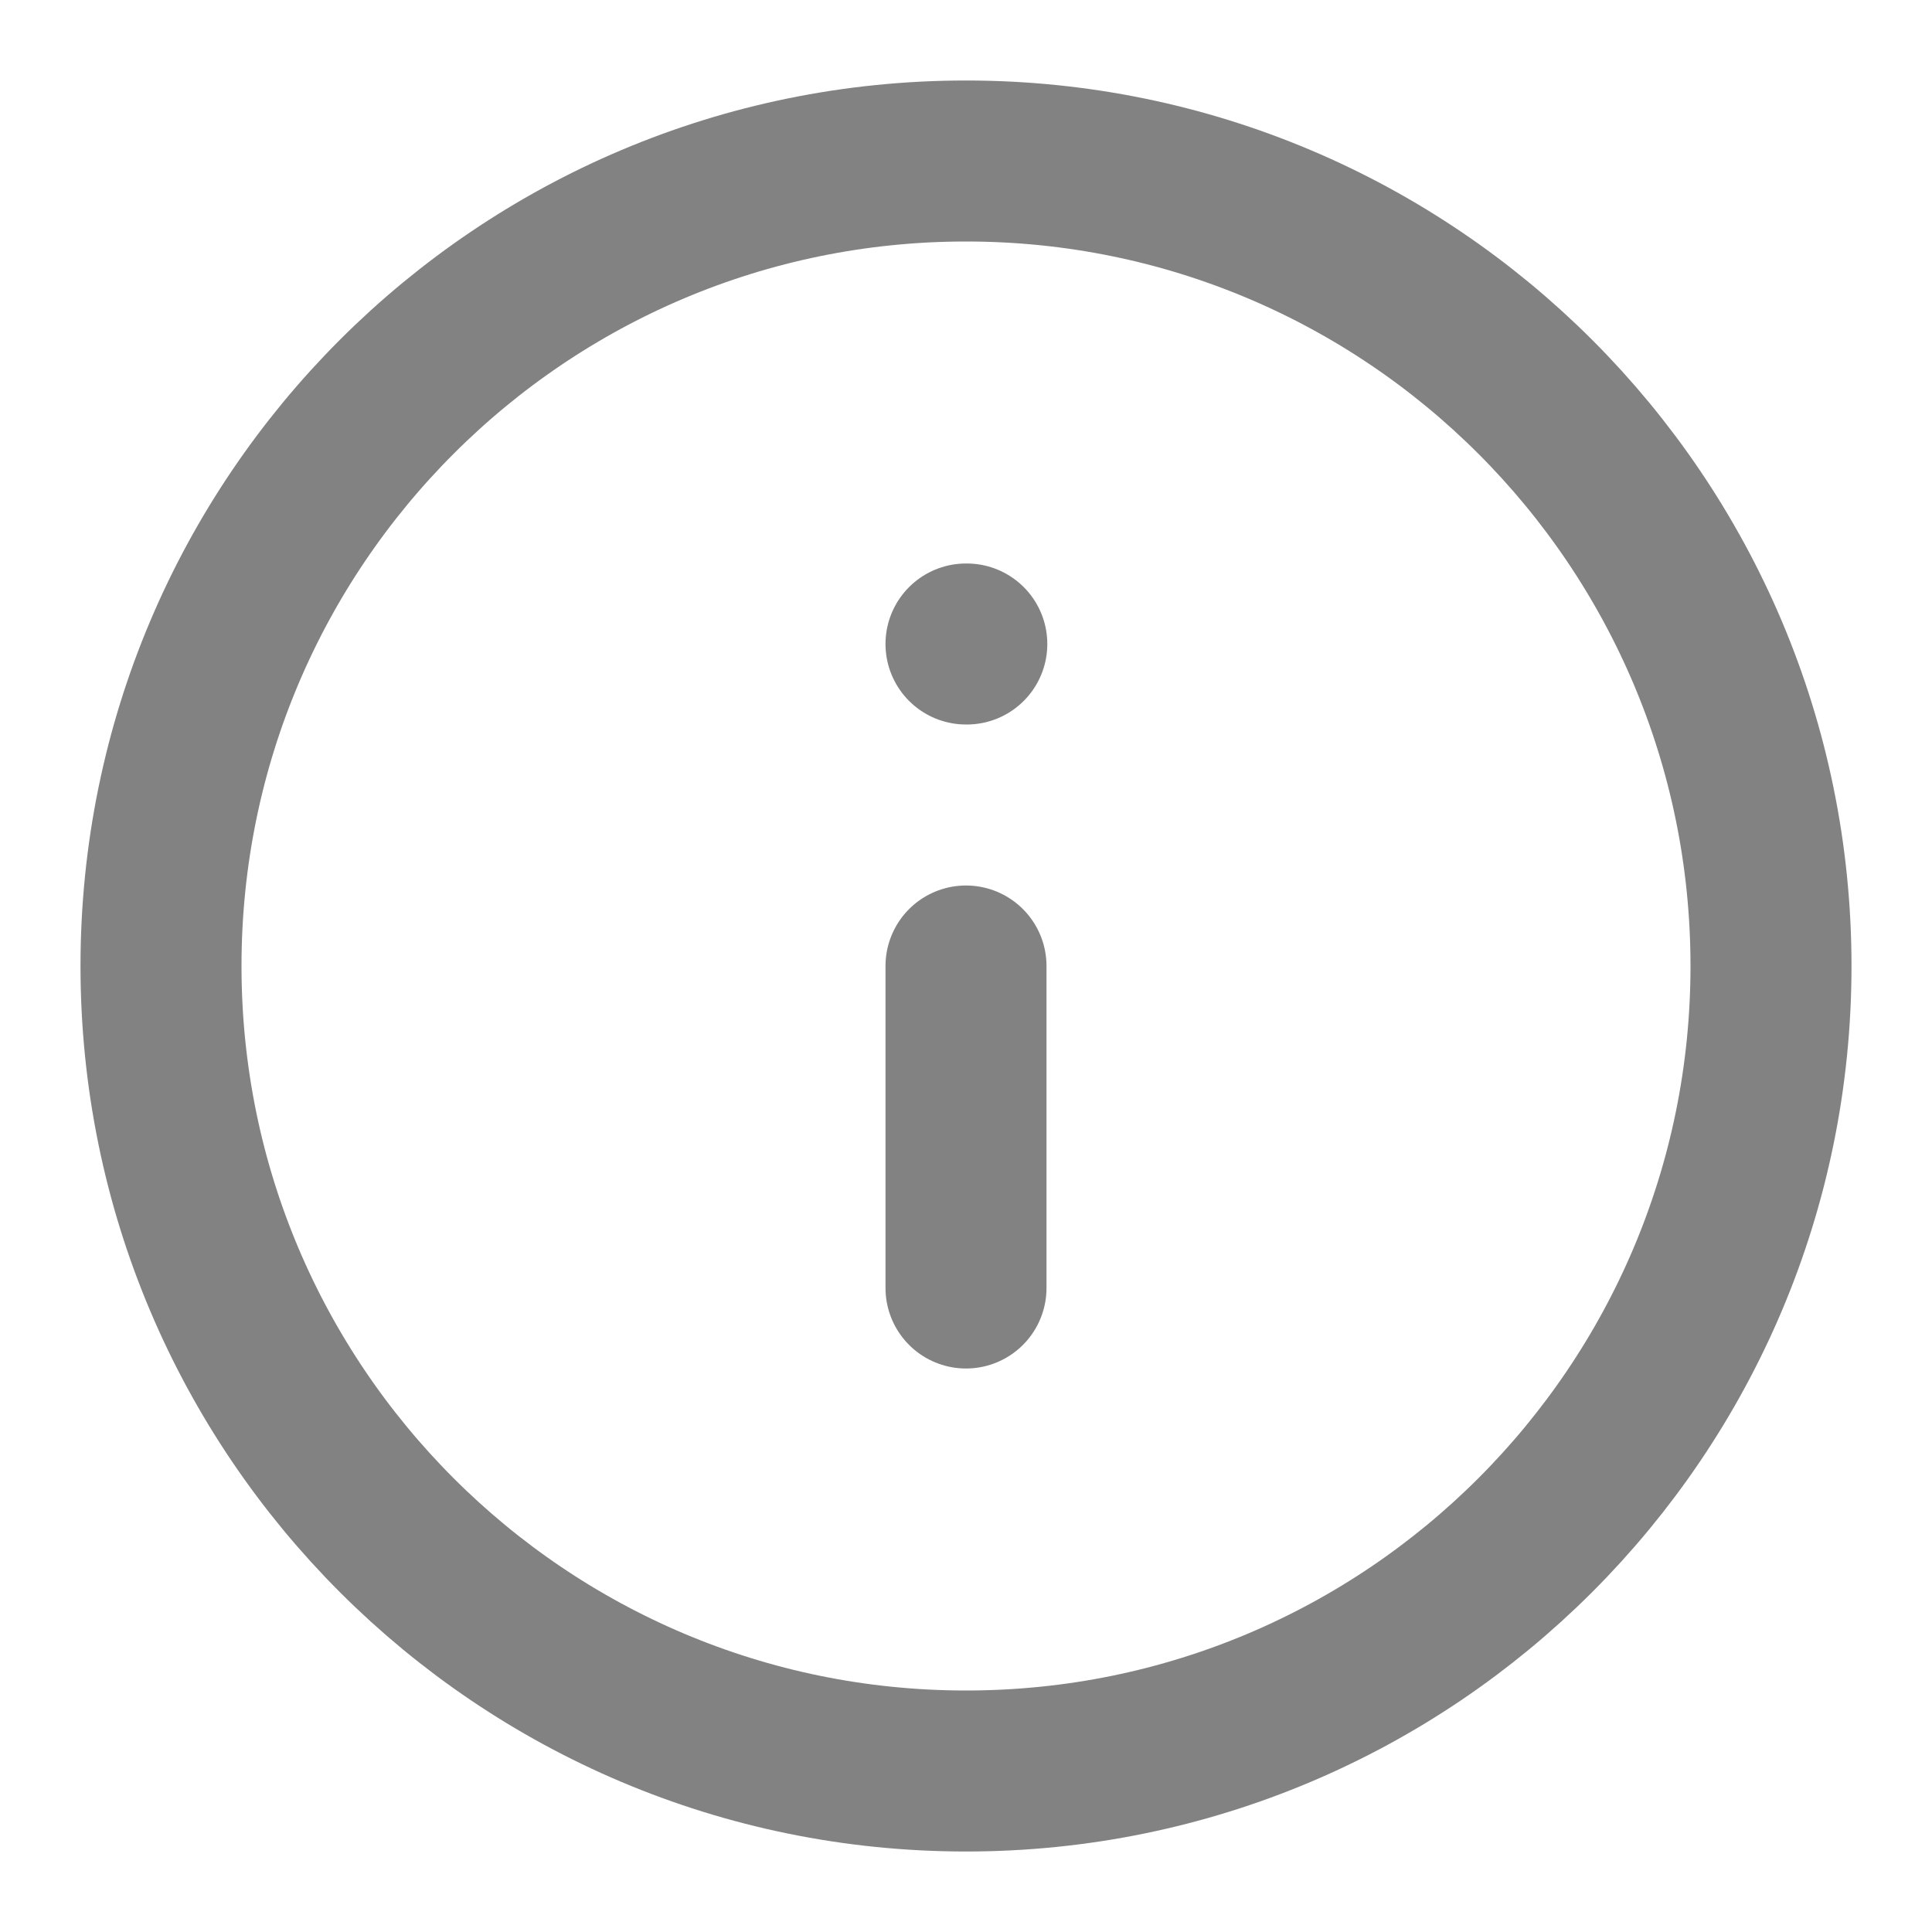 <svg width="24" height="24" viewBox="0 0 24 24" fill="none" xmlns="http://www.w3.org/2000/svg">
<path d="M12 22C17.523 22 22 17.523 22 12C22 6.477 17.523 2 12 2C6.477 2 2 6.477 2 12C2 17.523 6.477 22 12 22Z" stroke="#828282" stroke-width="2" stroke-linecap="round" stroke-linejoin="round"/>
<path d="M12 16V12" stroke="#828282" stroke-width="2" stroke-linecap="round" stroke-linejoin="round"/>
<path d="M12 8H12.01" stroke="#828282" stroke-width="2" stroke-linecap="round" stroke-linejoin="round"/>
</svg>

